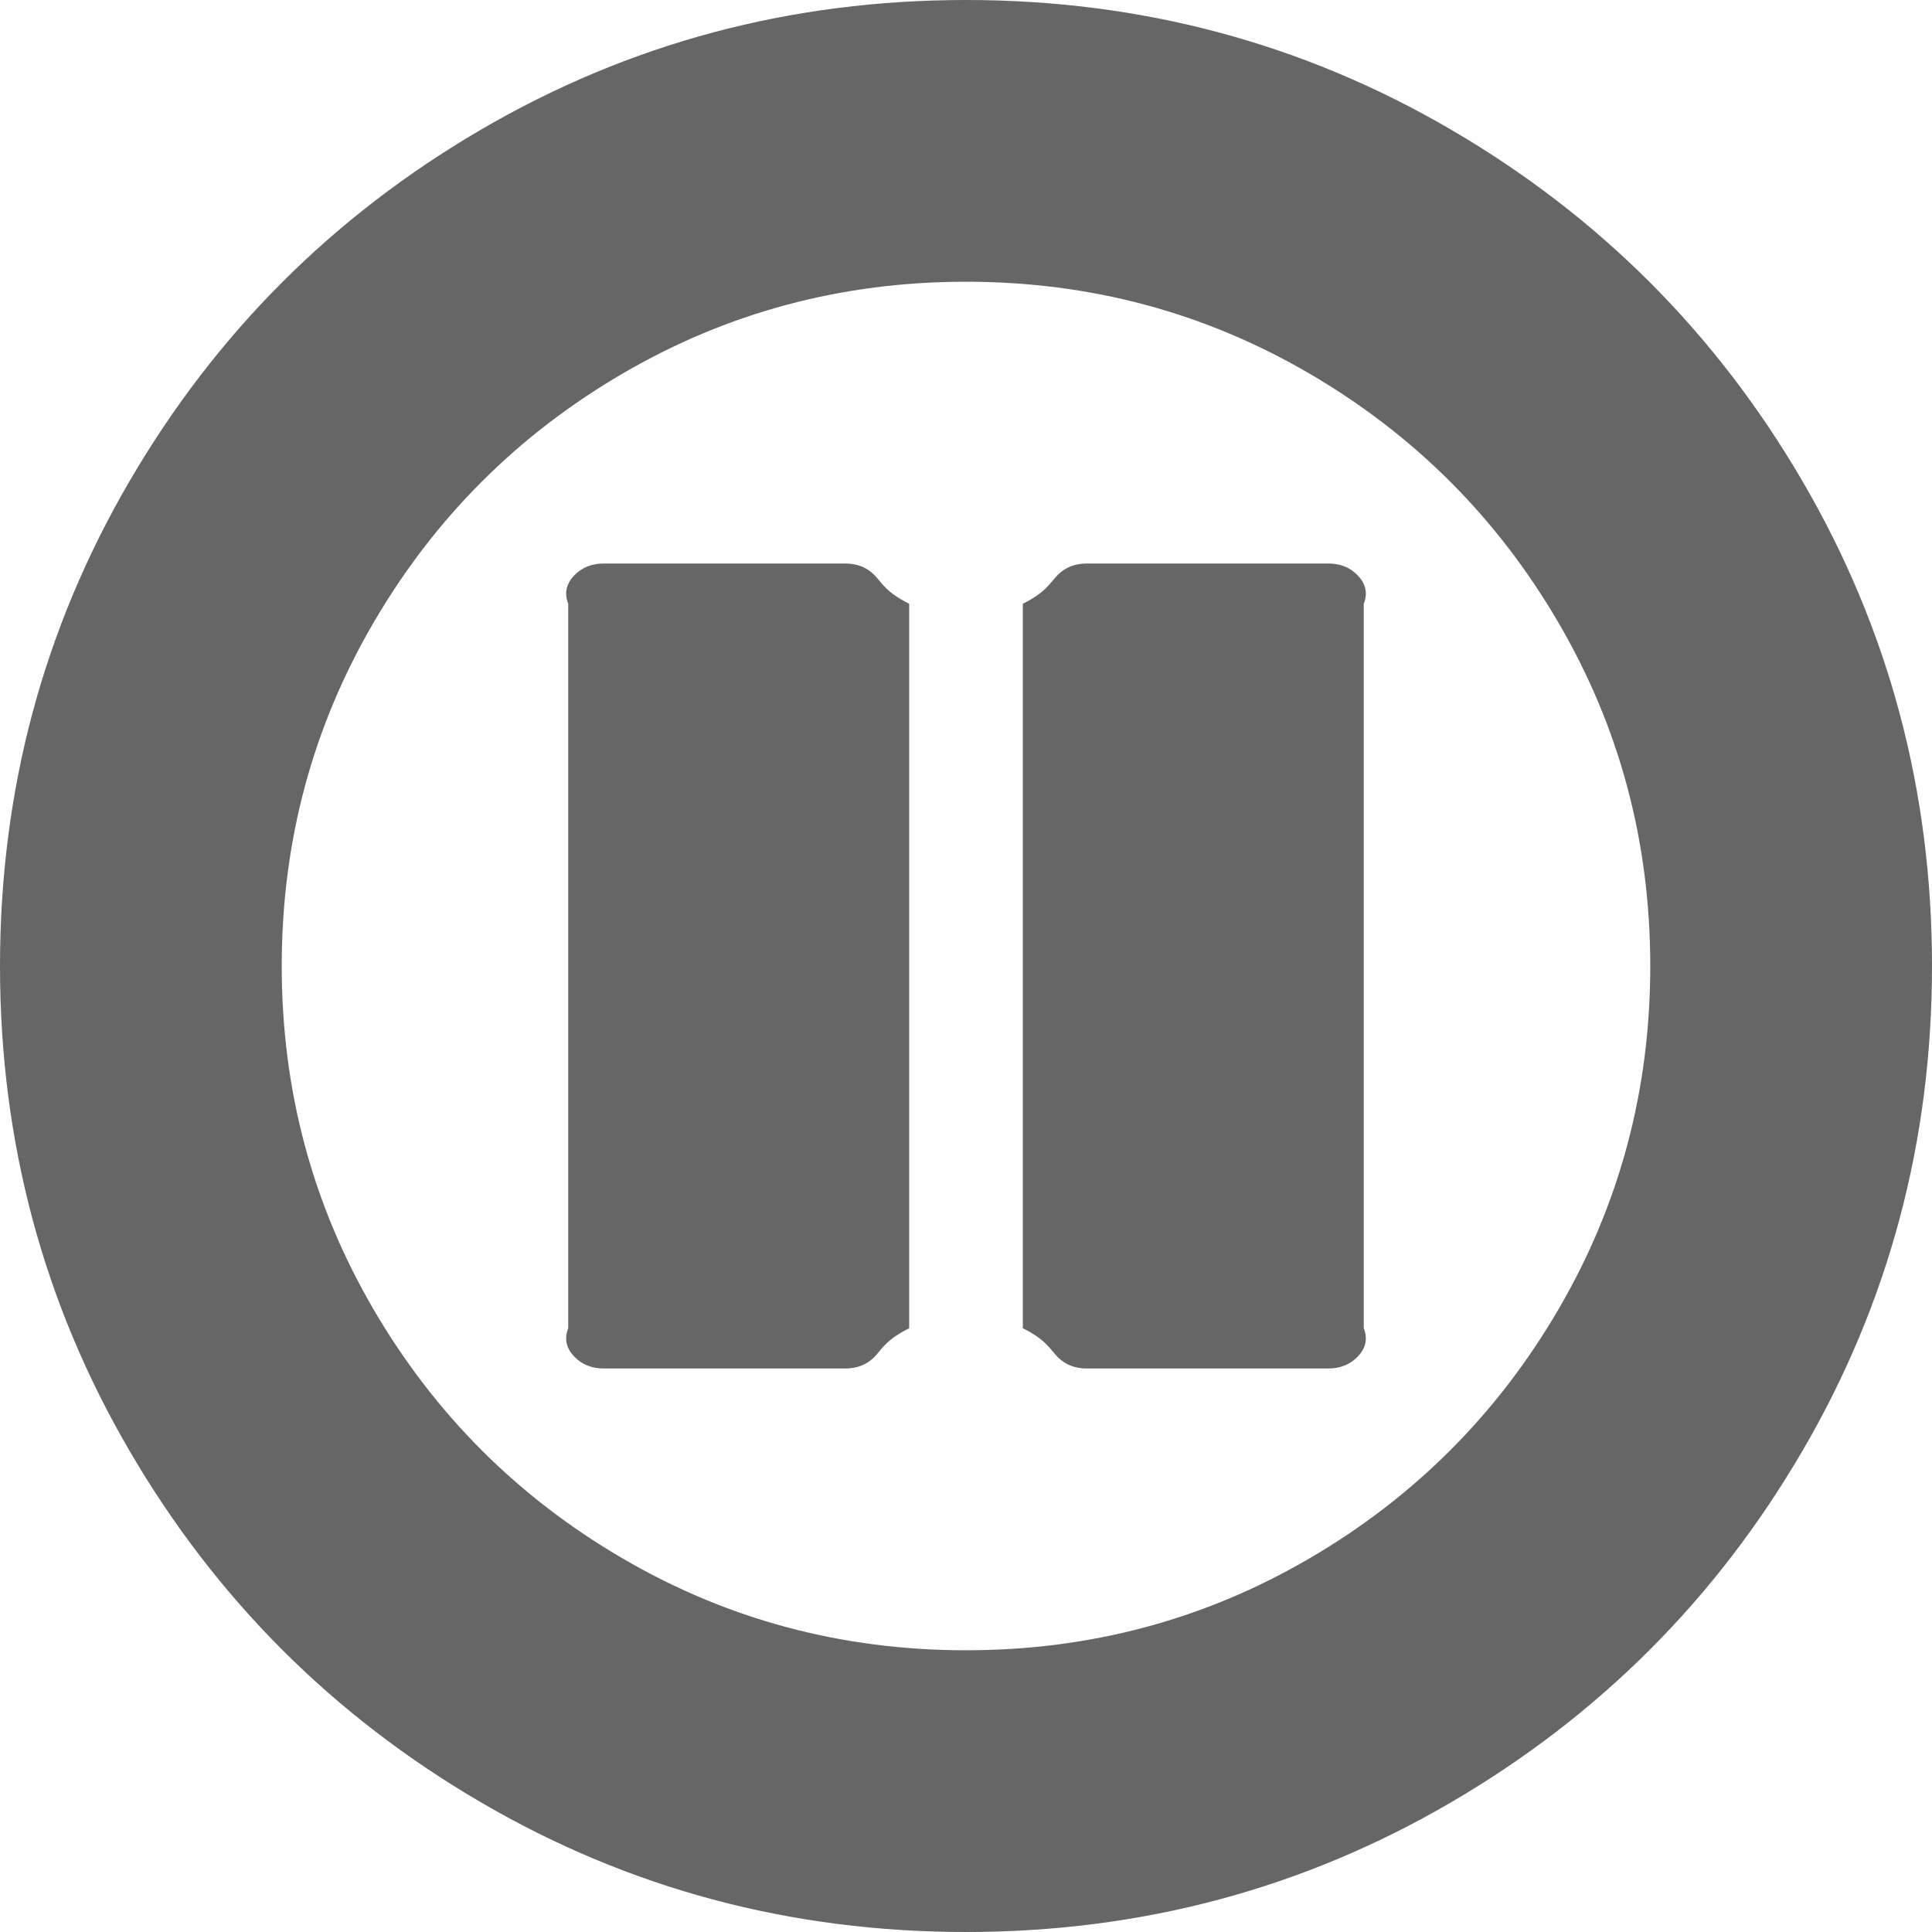 ﻿<?xml version="1.0" encoding="utf-8"?>
<svg version="1.1" xmlns:xlink="http://www.w3.org/1999/xlink" width="34px" height="34px" xmlns="http://www.w3.org/2000/svg">
  <g transform="matrix(1 0 0 1 -684 -587 )">
    <path d="M 8.467 2.28  C 11.071 0.76  13.916 0  17 0  C 20.084 0  22.929 0.76  25.533 2.28  C 28.138 3.8  30.2 5.862  31.72 8.467  C 33.24 11.071  34 13.916  34 17  C 34 20.084  33.24 22.929  31.72 25.533  C 30.2 28.138  28.138 30.2  25.533 31.72  C 22.929 33.24  20.084 34  17 34  C 13.916 34  11.071 33.24  8.467 31.72  C 5.862 30.2  3.8 28.138  2.28 25.533  C 0.76 22.929  0 20.084  0 17  C 0 13.916  0.76 11.071  2.28 8.467  C 3.8 5.862  5.862 3.8  8.467 2.28  Z M 10.957 27.426  C 12.802 28.503  14.816 29.042  17 29.042  C 19.184 29.042  21.198 28.503  23.043 27.426  C 24.888 26.349  26.349 24.888  27.426 23.043  C 28.503 21.198  29.042 19.184  29.042 17  C 29.042 14.816  28.503 12.802  27.426 10.957  C 26.349 9.112  24.888 7.651  23.043 6.574  C 21.198 5.497  19.184 4.958  17 4.958  C 14.816 4.958  12.802 5.497  10.957 6.574  C 9.112 7.651  7.651 9.112  6.574 10.957  C 5.497 12.802  4.958 14.816  4.958 17  C 4.958 19.184  5.497 21.198  6.574 23.043  C 7.651 24.888  9.112 26.349  10.957 27.426  Z M 23.375 24.083  L 19.125 24.083  C 18.918 24.083  18.749 24.017  18.616 23.884  C 18.483 23.751  18.417 23.582  18 23.375  L 18 10.625  C 18.417 10.418  18.483 10.249  18.616 10.116  C 18.749 9.983  18.918 9.917  19.125 9.917  L 23.375 9.917  C 23.582 9.917  23.751 9.983  23.884 10.116  C 24.017 10.249  24.083 10.418  24 10.625  L 24 23.375  C 24.083 23.582  24.017 23.751  23.884 23.884  C 23.751 24.017  23.582 24.083  23.375 24.083  Z M 14.875 24.083  L 10.625 24.083  C 10.418 24.083  10.249 24.017  10.116 23.884  C 9.983 23.751  9.917 23.582  10 23.375  L 10 10.625  C 9.917 10.418  9.983 10.249  10.116 10.116  C 10.249 9.983  10.418 9.917  10.625 9.917  L 14.875 9.917  C 15.082 9.917  15.251 9.983  15.384 10.116  C 15.517 10.249  15.583 10.418  16 10.625  L 16 23.375  C 15.583 23.582  15.517 23.751  15.384 23.884  C 15.251 24.017  15.082 24.083  14.875 24.083  Z " fill-rule="nonzero" fill="#666666" stroke="none" transform="matrix(1 0 0 1 684 587 )" />
  </g>
</svg>